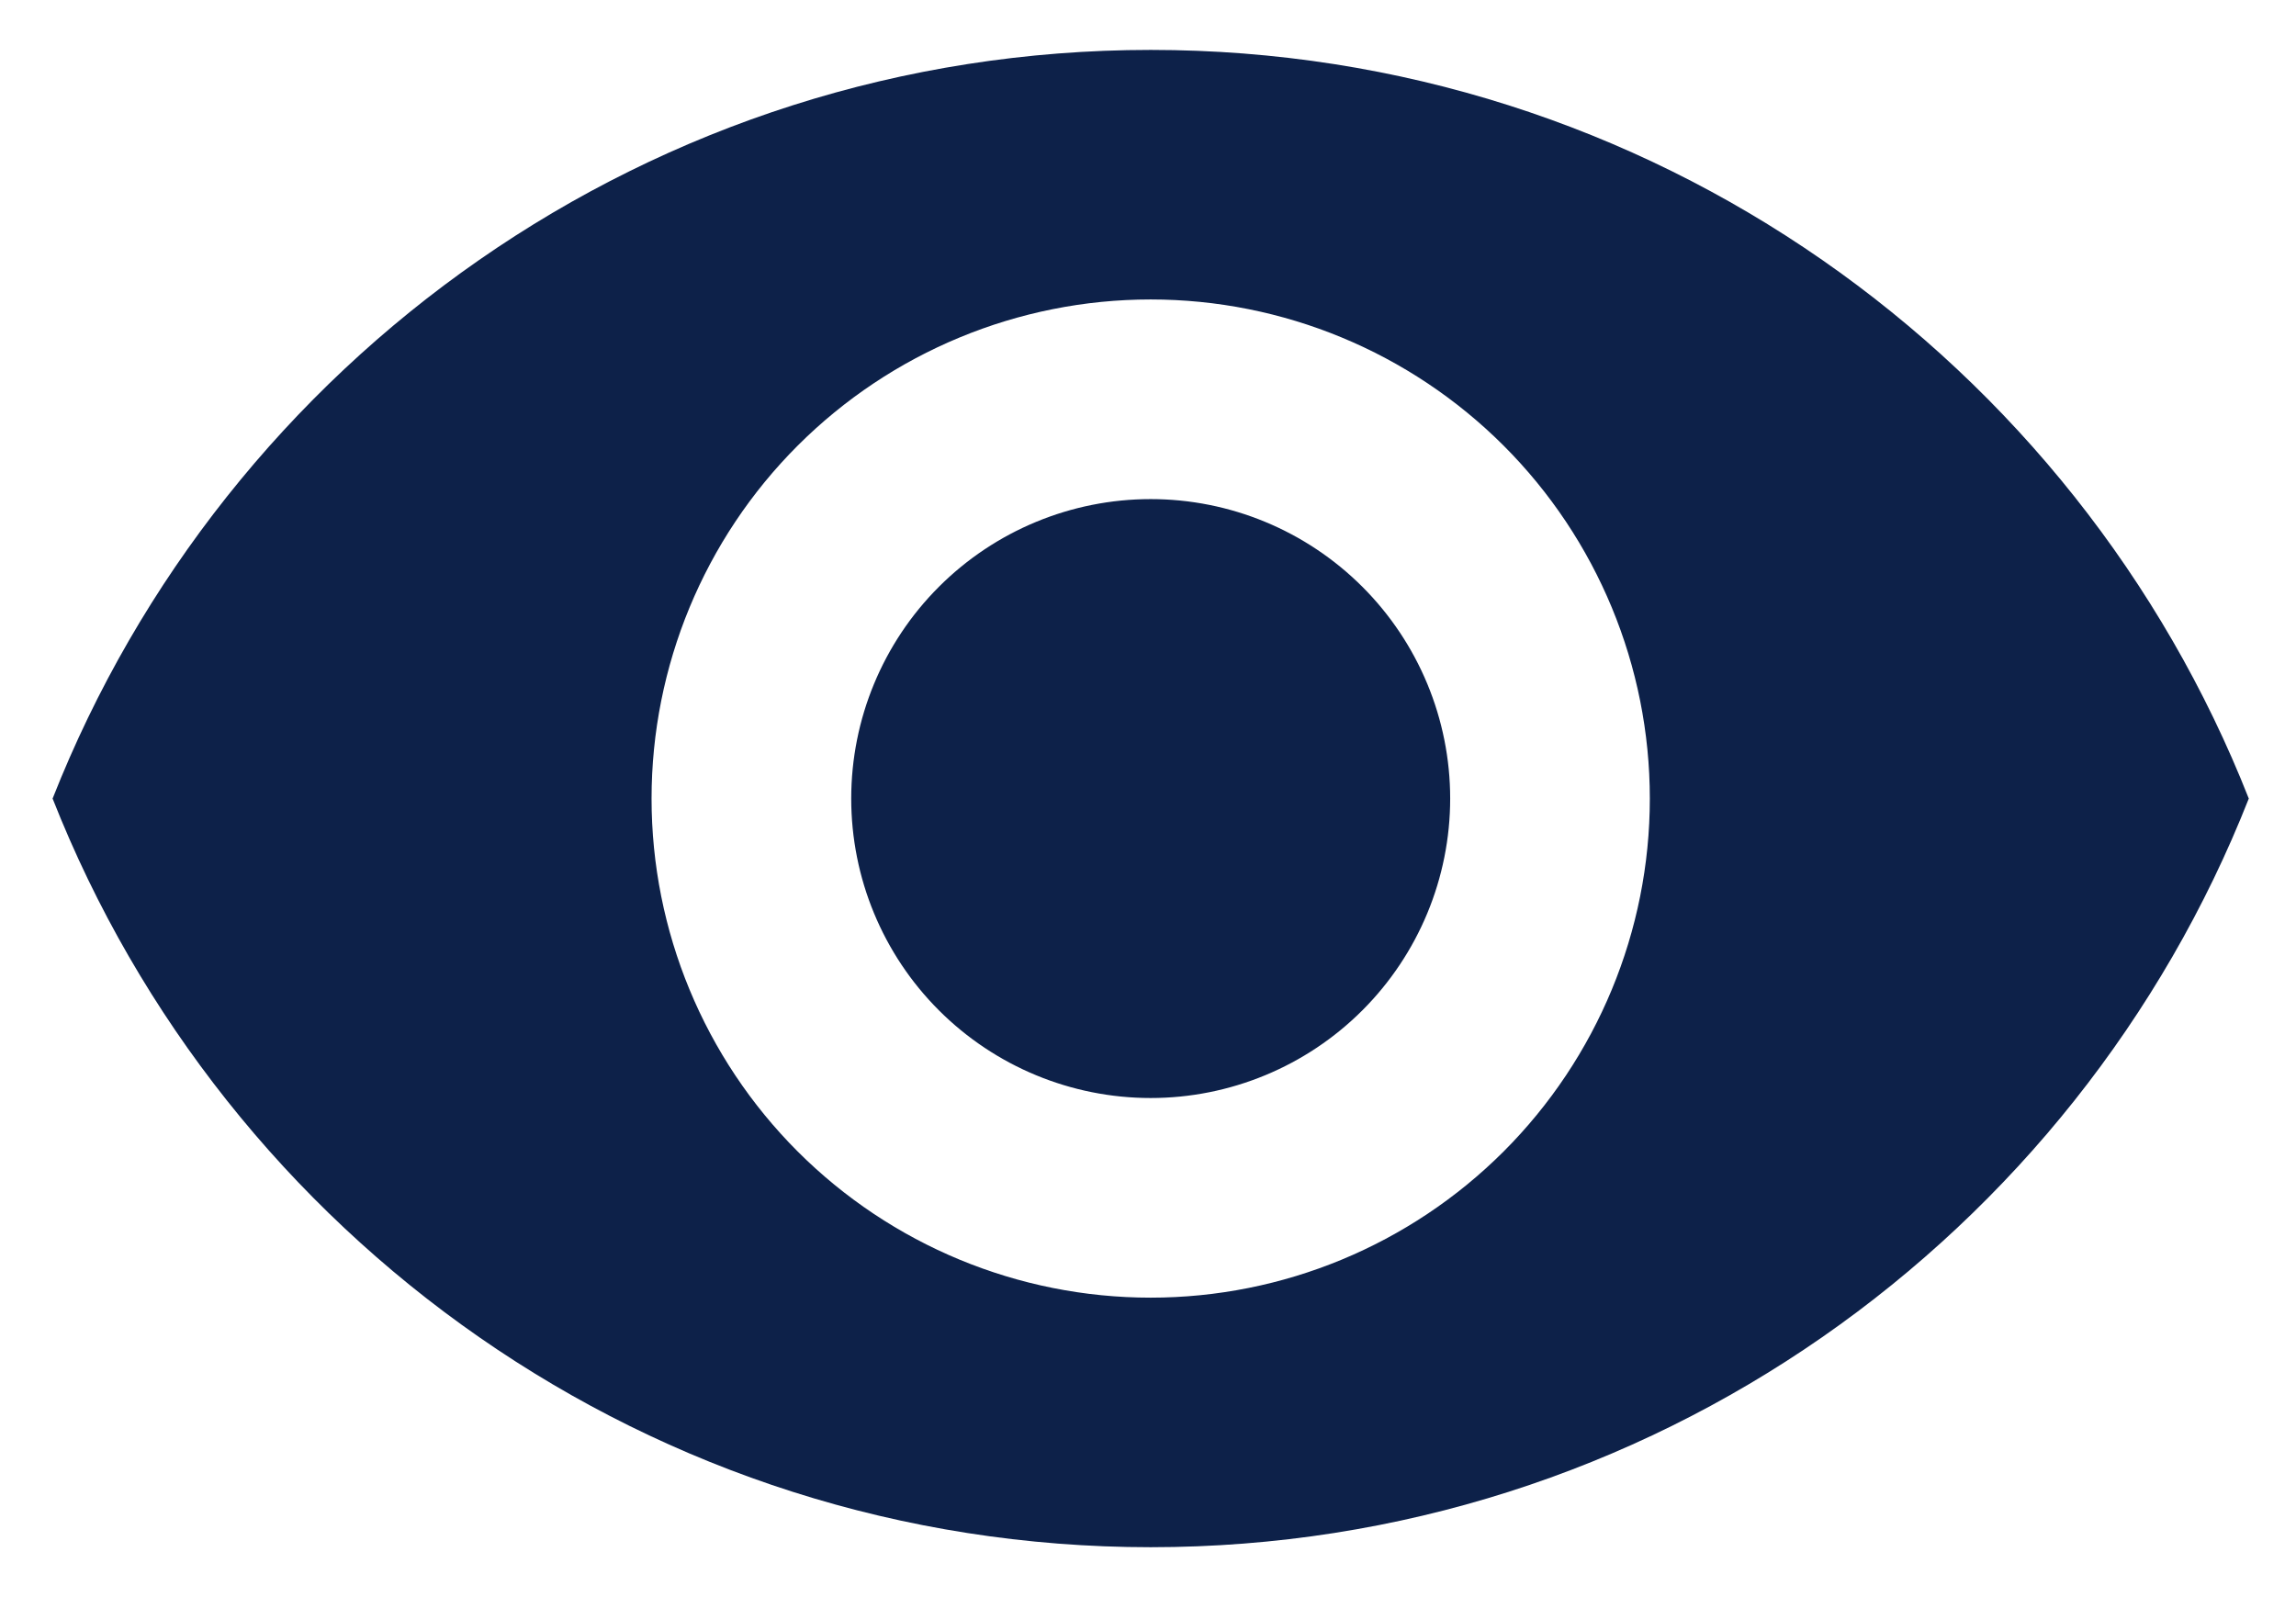 <svg width="23" height="16" viewBox="0 0 23 16" fill="none" xmlns="http://www.w3.org/2000/svg">
<path d="M11.527 5C10.731 5 9.968 5.316 9.405 5.879C8.843 6.441 8.527 7.204 8.527 8C8.527 8.796 8.843 9.559 9.405 10.121C9.968 10.684 10.731 11 11.527 11C12.322 11 13.085 10.684 13.648 10.121C14.21 9.559 14.527 8.796 14.527 8C14.527 7.204 14.21 6.441 13.648 5.879C13.085 5.316 12.322 5 11.527 5ZM11.527 13C10.2 13 8.929 12.473 7.991 11.536C7.053 10.598 6.527 9.326 6.527 8C6.527 6.674 7.053 5.402 7.991 4.464C8.929 3.527 10.2 3 11.527 3C12.853 3 14.124 3.527 15.062 4.464C16 5.402 16.527 6.674 16.527 8C16.527 9.326 16 10.598 15.062 11.536C14.124 12.473 12.853 13 11.527 13ZM11.527 0.5C6.527 0.5 2.257 3.61 0.527 8C2.257 12.39 6.527 15.5 11.527 15.5C16.527 15.5 20.797 12.39 22.527 8C20.797 3.61 16.527 0.5 11.527 0.5Z" fill="#0D2149"/>
</svg>
